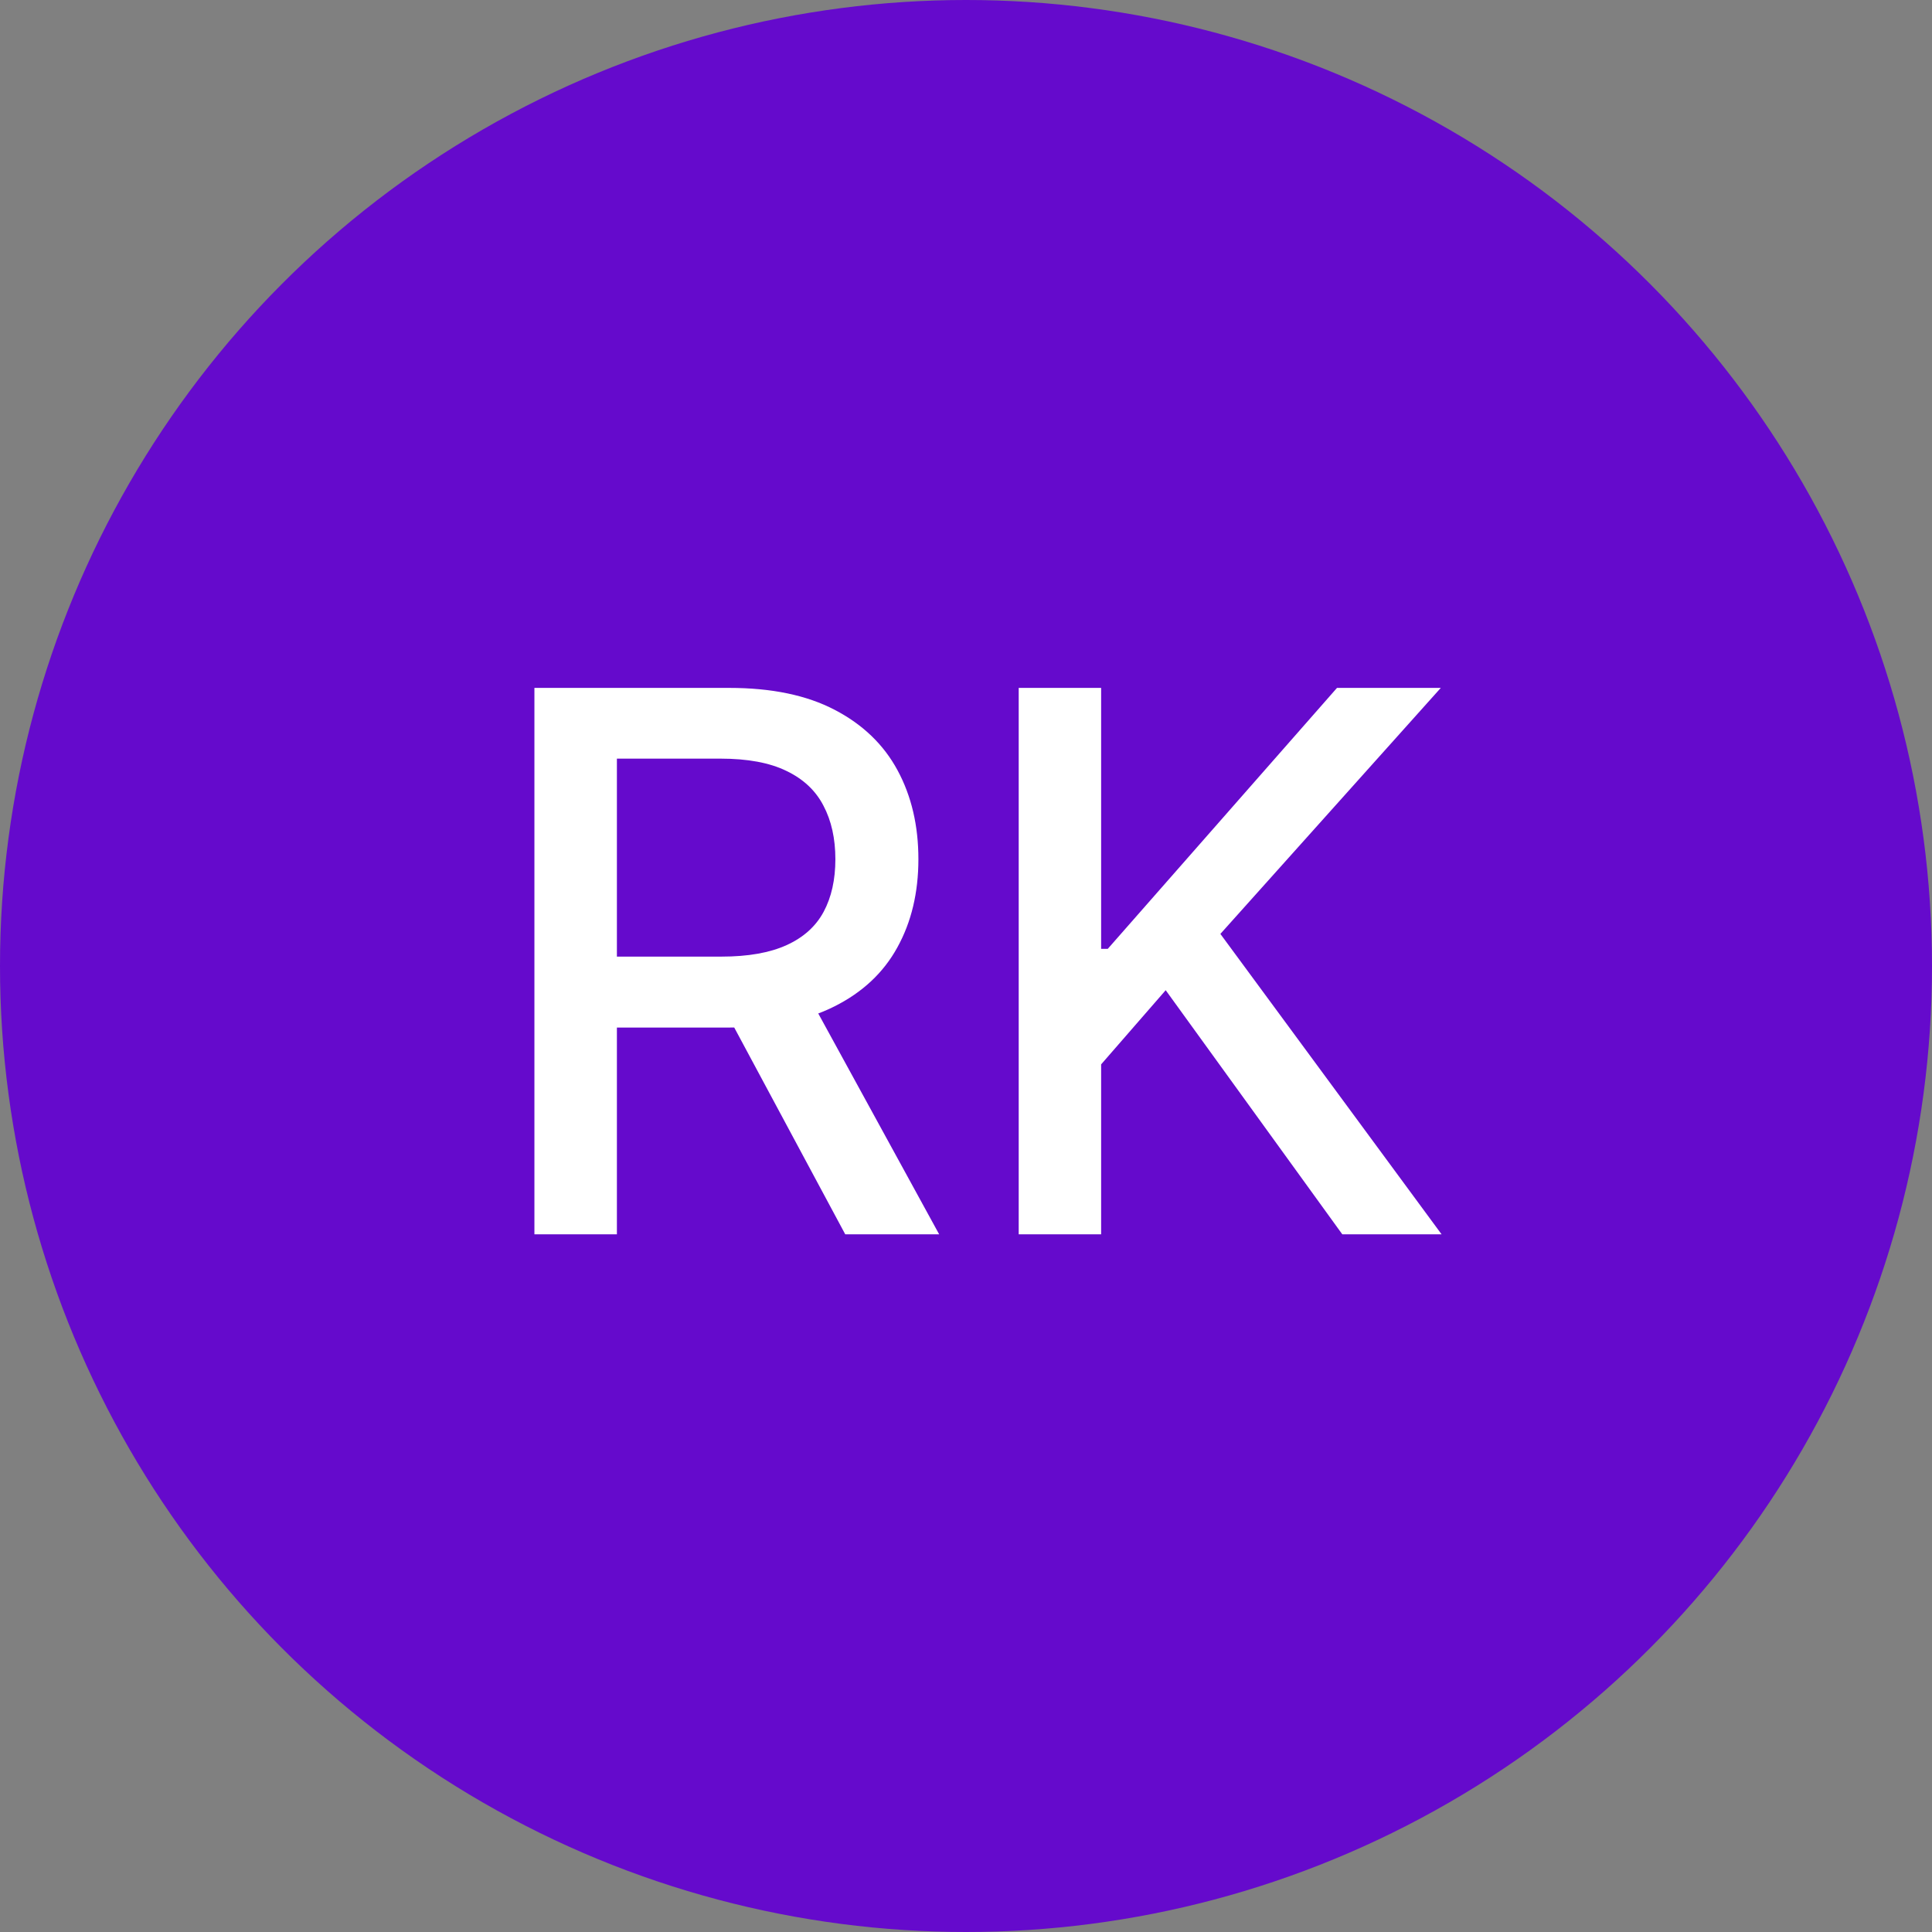 <svg width="36" height="36" viewBox="0 0 36 36" fill="none" xmlns="http://www.w3.org/2000/svg">
<rect x="0" y="0" width="36" height="36" fill="#808080" stroke="none"/>
<circle cx="18" cy="18" r="18" fill="#650ACC"/>
<path d="M9.958 23V12.818H13.588C14.377 12.818 15.031 12.954 15.552 13.226C16.075 13.498 16.466 13.874 16.725 14.354C16.983 14.832 17.113 15.383 17.113 16.01C17.113 16.633 16.982 17.182 16.72 17.655C16.461 18.126 16.07 18.492 15.546 18.754C15.026 19.016 14.372 19.147 13.583 19.147H10.834V17.825H13.444C13.941 17.825 14.345 17.753 14.657 17.611C14.972 17.468 15.202 17.261 15.348 16.989C15.493 16.718 15.566 16.391 15.566 16.01C15.566 15.626 15.492 15.292 15.343 15.011C15.197 14.729 14.966 14.514 14.652 14.364C14.34 14.212 13.931 14.136 13.424 14.136H11.495V23H9.958ZM14.985 18.406L17.5 23H15.75L13.284 18.406H14.985ZM18.982 23V12.818H20.518V17.68H20.642L24.913 12.818H26.847L22.74 17.402L26.862 23H25.012L21.721 18.451L20.518 19.833V23H18.982Z" fill="white"/>
</svg>
